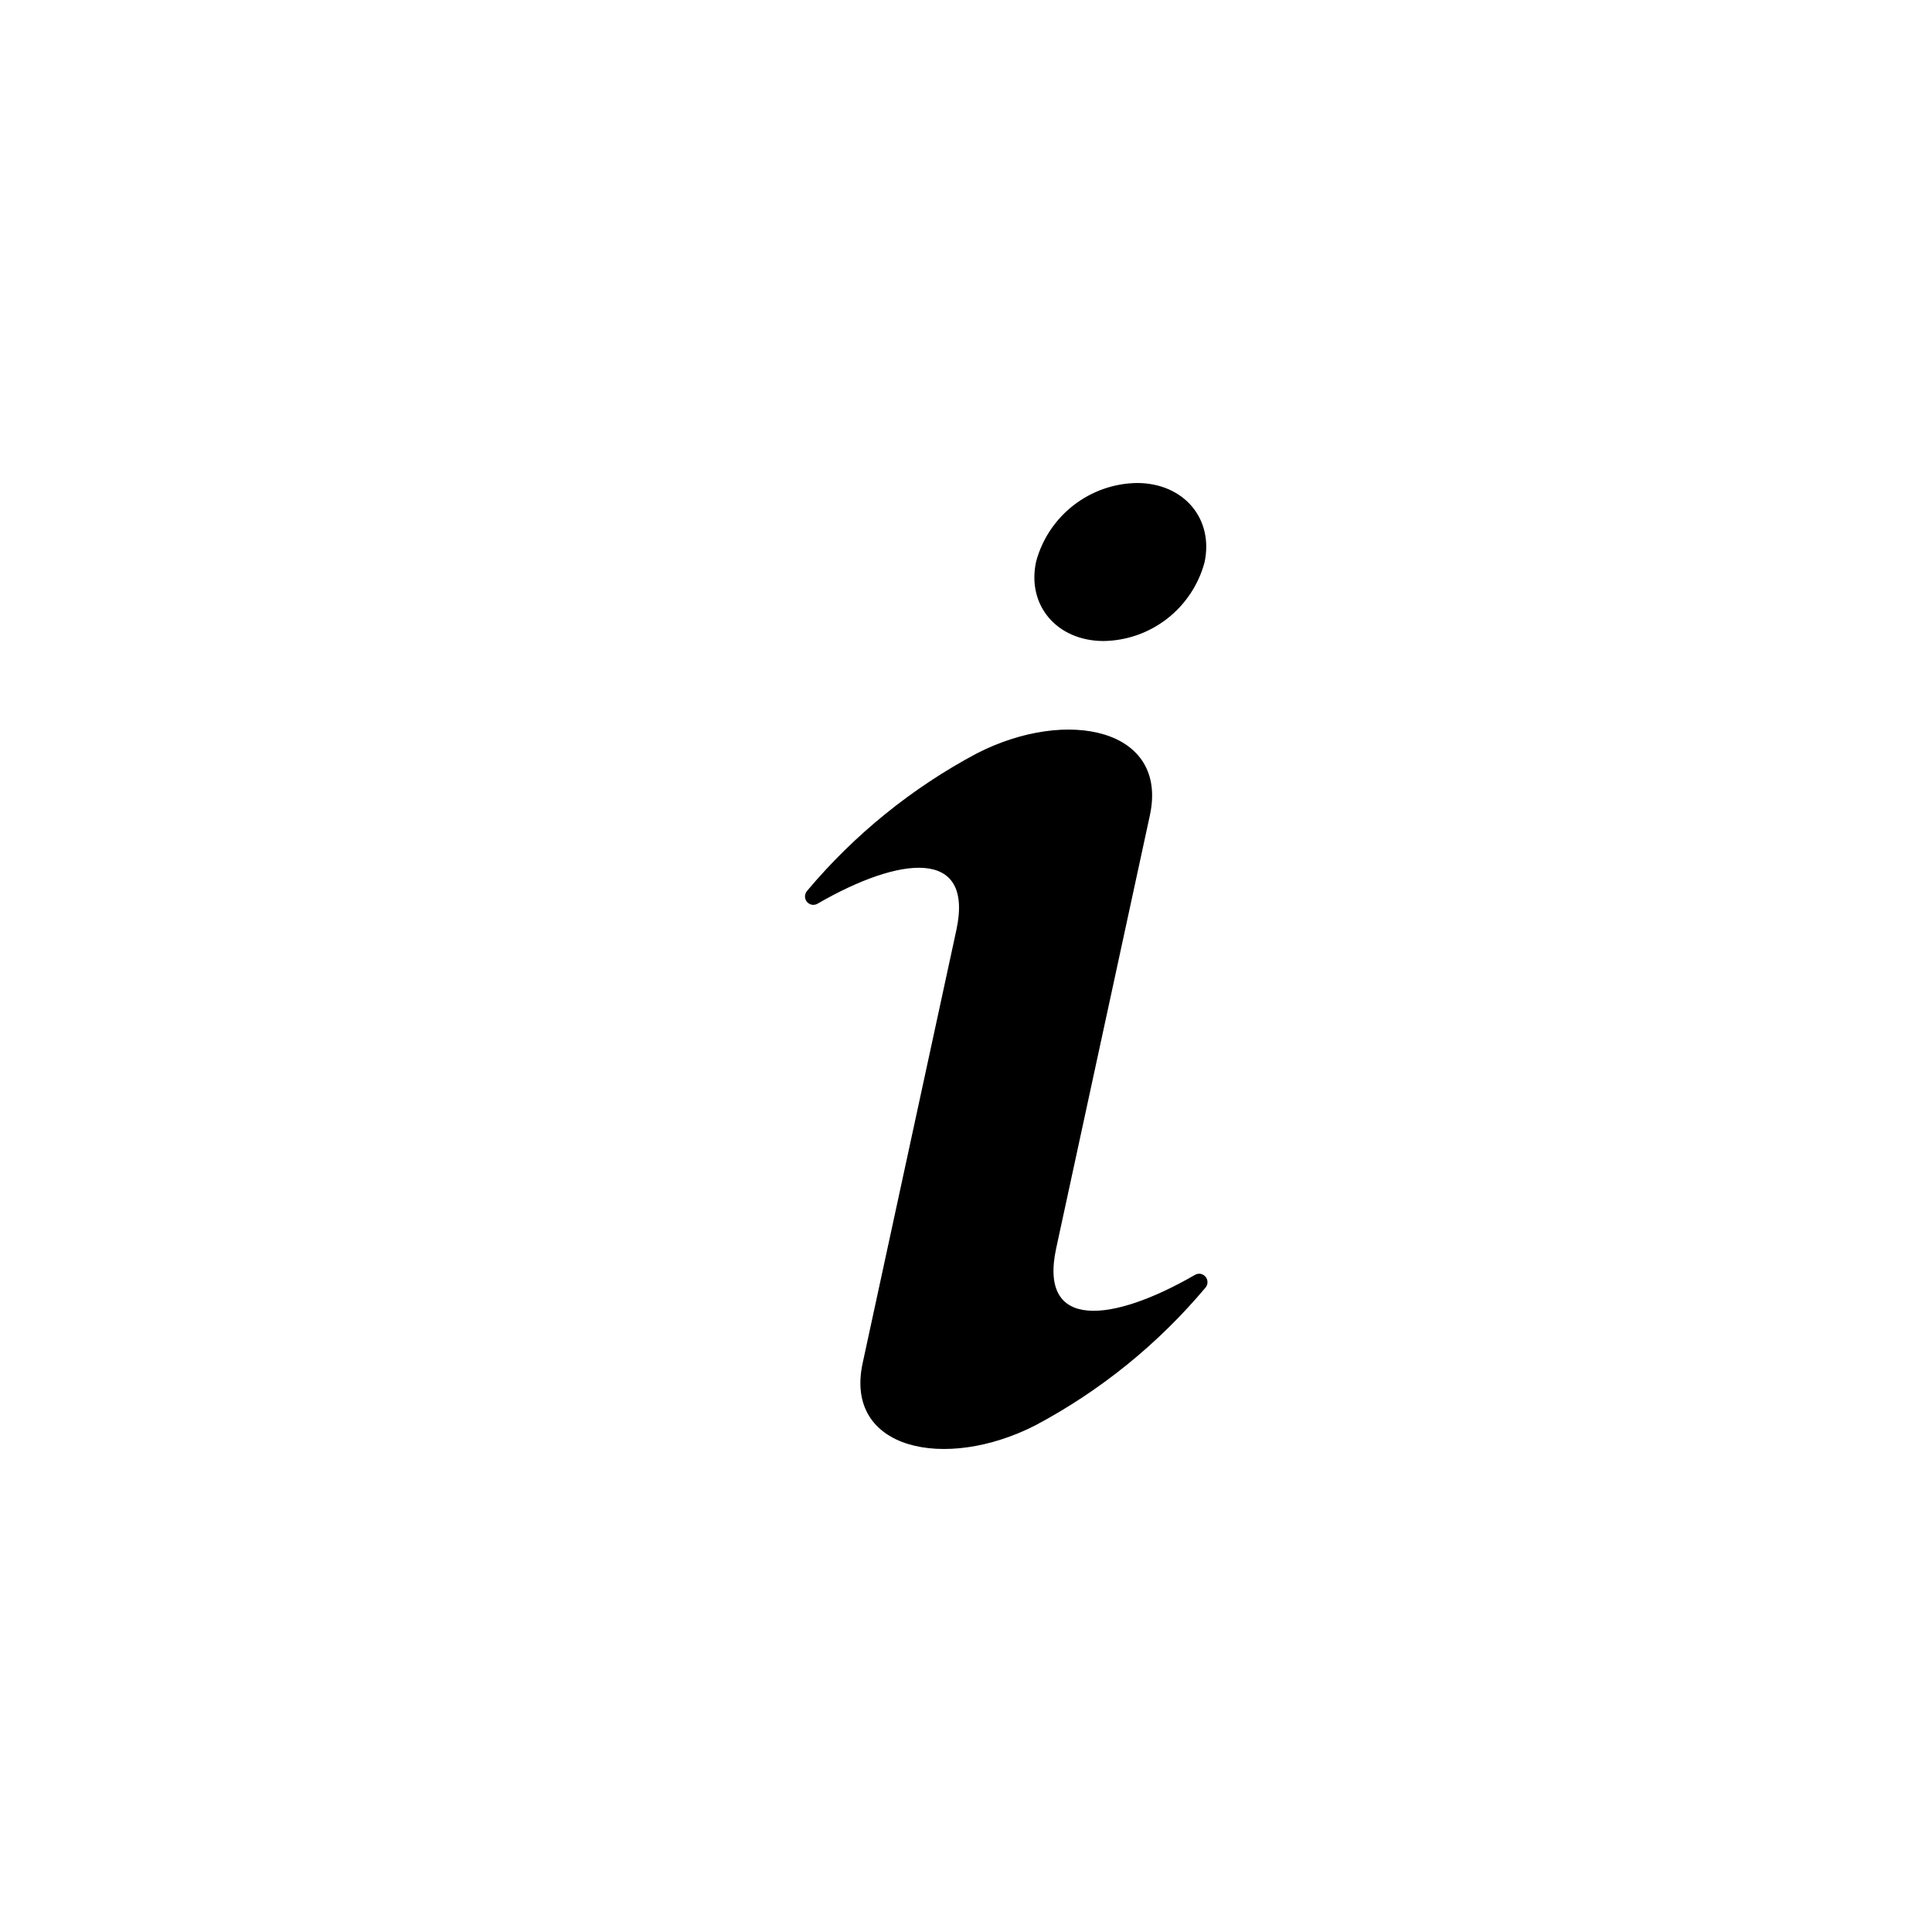 <svg width="24" height="24" viewBox="0 0 24 24" xmlns="http://www.w3.org/2000/svg"><path d="M13.337 6.276C13.11 6.452 12.946 6.697 12.871 6.976C12.753 7.518 13.127 7.96 13.705 7.963C13.992 7.96 14.27 7.863 14.497 7.687C14.724 7.511 14.888 7.265 14.963 6.987C15.08 6.445 14.707 6.003 14.129 6C13.842 6.003 13.564 6.1 13.337 6.276Z"/><path d="M13.12 15.508C12.899 16.532 13.812 16.434 14.846 15.836C14.867 15.824 14.892 15.82 14.915 15.824C14.939 15.829 14.961 15.842 14.976 15.861C14.992 15.88 15 15.903 15 15.928C15 15.952 14.991 15.976 14.976 15.994C14.387 16.696 13.669 17.277 12.862 17.706C11.738 18.28 10.484 18.008 10.716 16.934L11.88 11.555C12.101 10.531 11.188 10.629 10.154 11.227C10.133 11.239 10.108 11.243 10.085 11.239C10.061 11.234 10.039 11.221 10.024 11.203C10.008 11.184 10 11.16 10 11.136C10 11.111 10.009 11.088 10.024 11.069C10.613 10.367 11.331 9.786 12.138 9.357C13.262 8.783 14.516 9.055 14.284 10.129L13.12 15.508Z"/></svg>